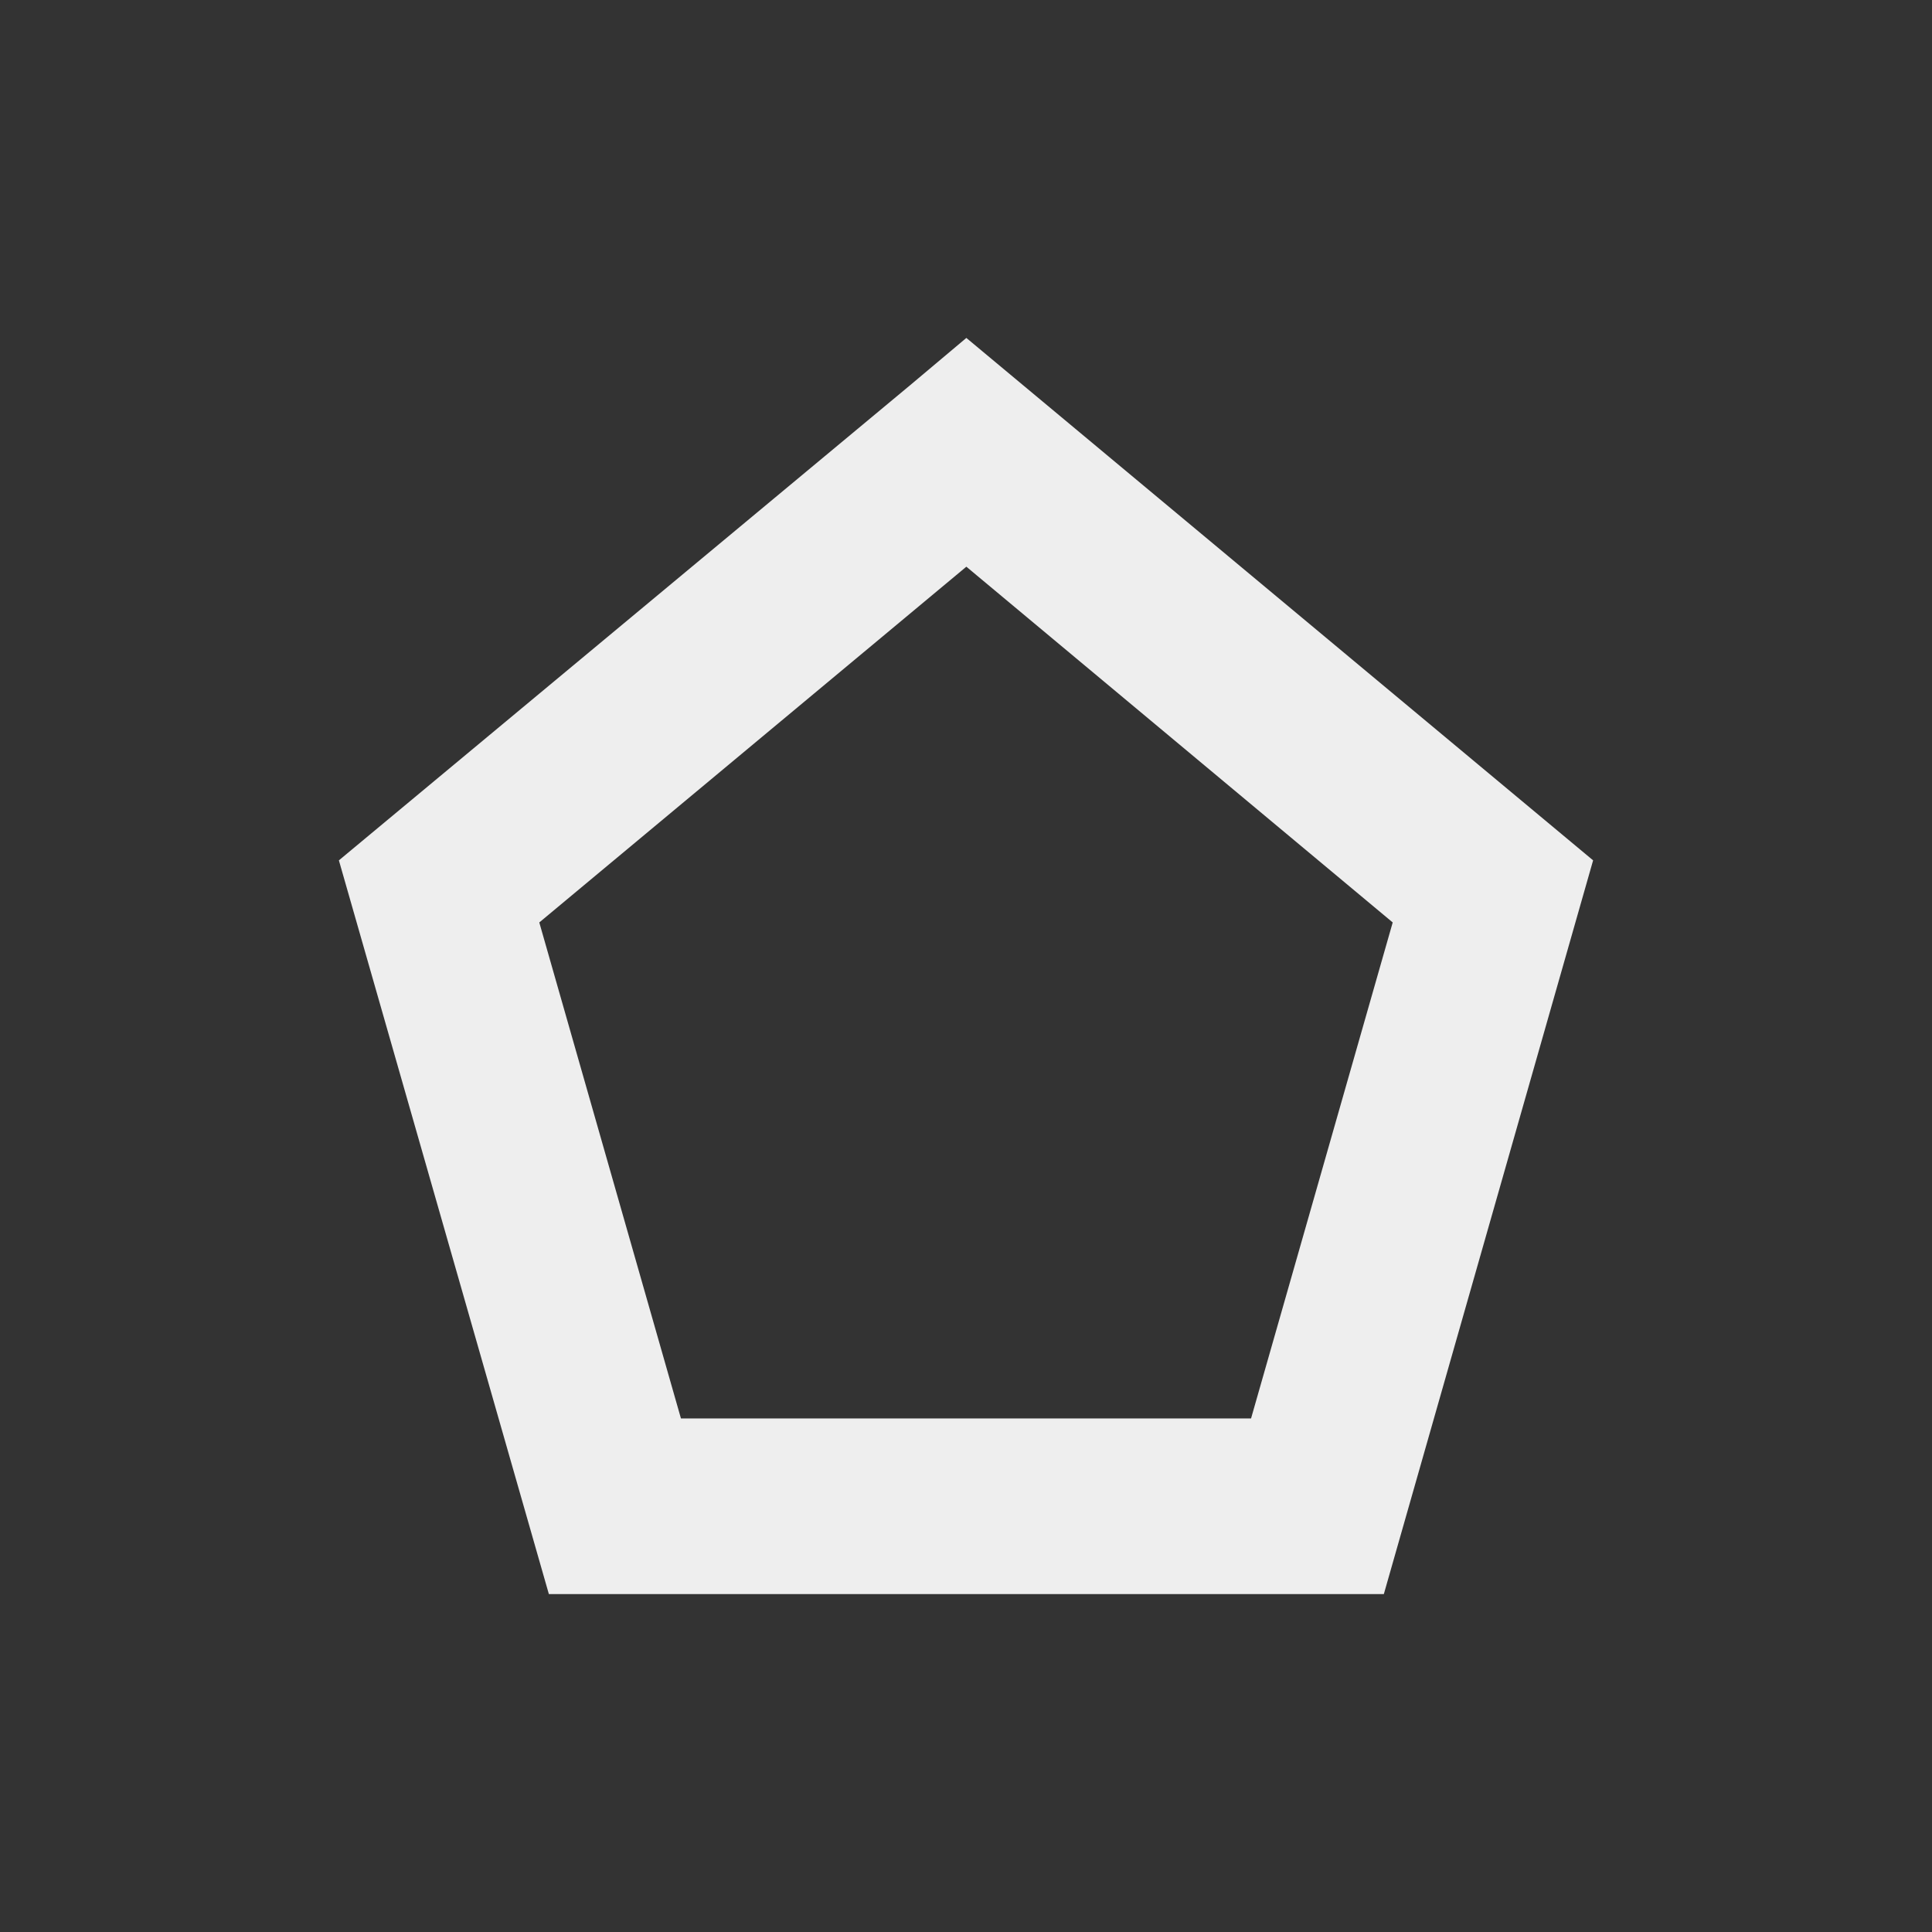 <?xml version="1.0" encoding="UTF-8"?>
<svg xmlns="http://www.w3.org/2000/svg" xmlns:xlink="http://www.w3.org/1999/xlink" width="22px" height="22px" viewBox="0 0 22 22" version="1.1">
<rect x="0" y="0" width="22" height="22" fill="#333333" stroke="none"/>
<g id="surface1">
<defs>
  <style id="current-color-scheme" type="text/css">
   .ColorScheme-Text { color:#eeeeee; } .ColorScheme-Highlight { color:#424242; }
  </style>
 </defs>
<path style="fill:currentColor" class="ColorScheme-Text" d="M 11.004 3.848 L 10.363 4.387 L 3.859 9.797 L 6.25 18.152 L 15.758 18.152 L 18.141 9.797 Z M 11.004 6.453 L 15.859 10.504 L 14.246 16.152 L 7.754 16.152 L 6.141 10.504 Z M 11.004 6.453 "/>
</g>
</svg>
